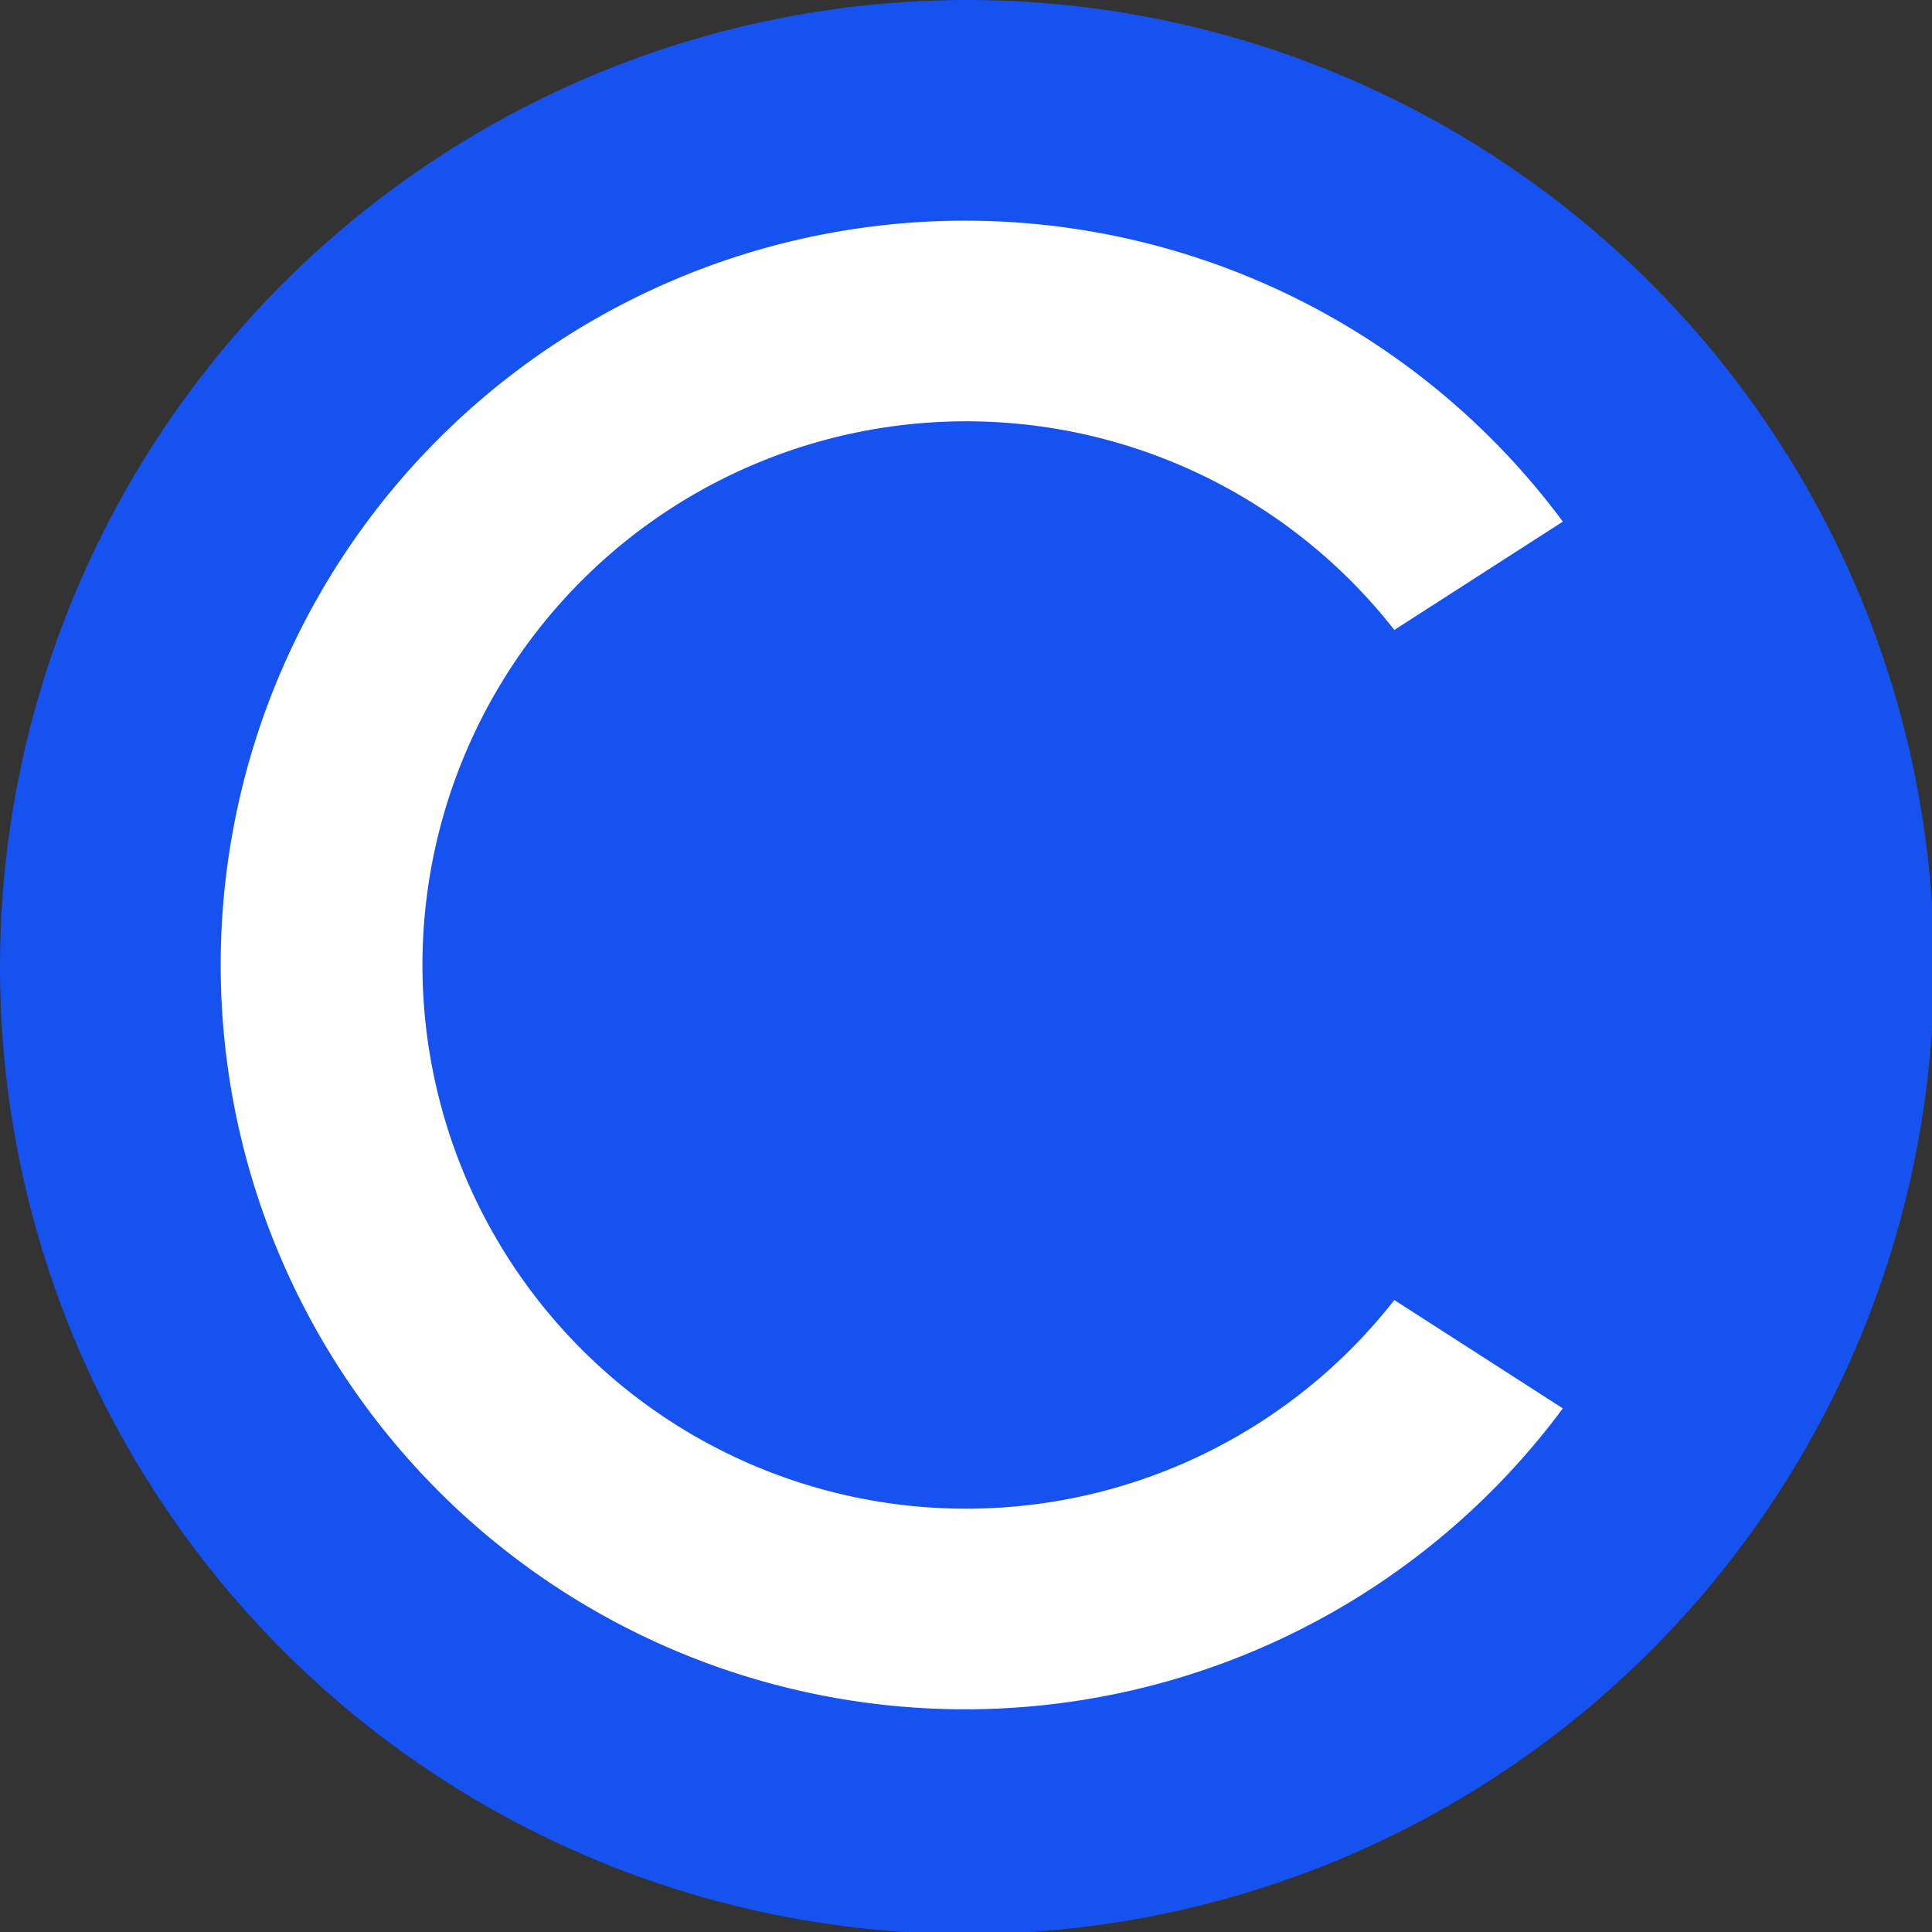 <svg id="Layer_1" data-name="Layer 1" xmlns="http://www.w3.org/2000/svg" viewBox="0 0 9.63 9.63"><rect x="0" y="0" width="9.63" height="9.63" fill="#333333" stroke="none"/><defs><style>.cls-1{fill:#1652f0;}.cls-2{fill:#fff;}</style></defs><title>coinbase</title><circle class="cls-1" cx="4.82" cy="4.82" r="4.82"/><path class="cls-2" d="M11.56,10.23a2.71,2.71,0,1,1,2.13-4.38l.84-.54a3.71,3.71,0,1,0,0,4.42l-.84-.54A2.71,2.71,0,0,1,11.56,10.23Z" transform="translate(-6.74 -2.71)"/></svg>